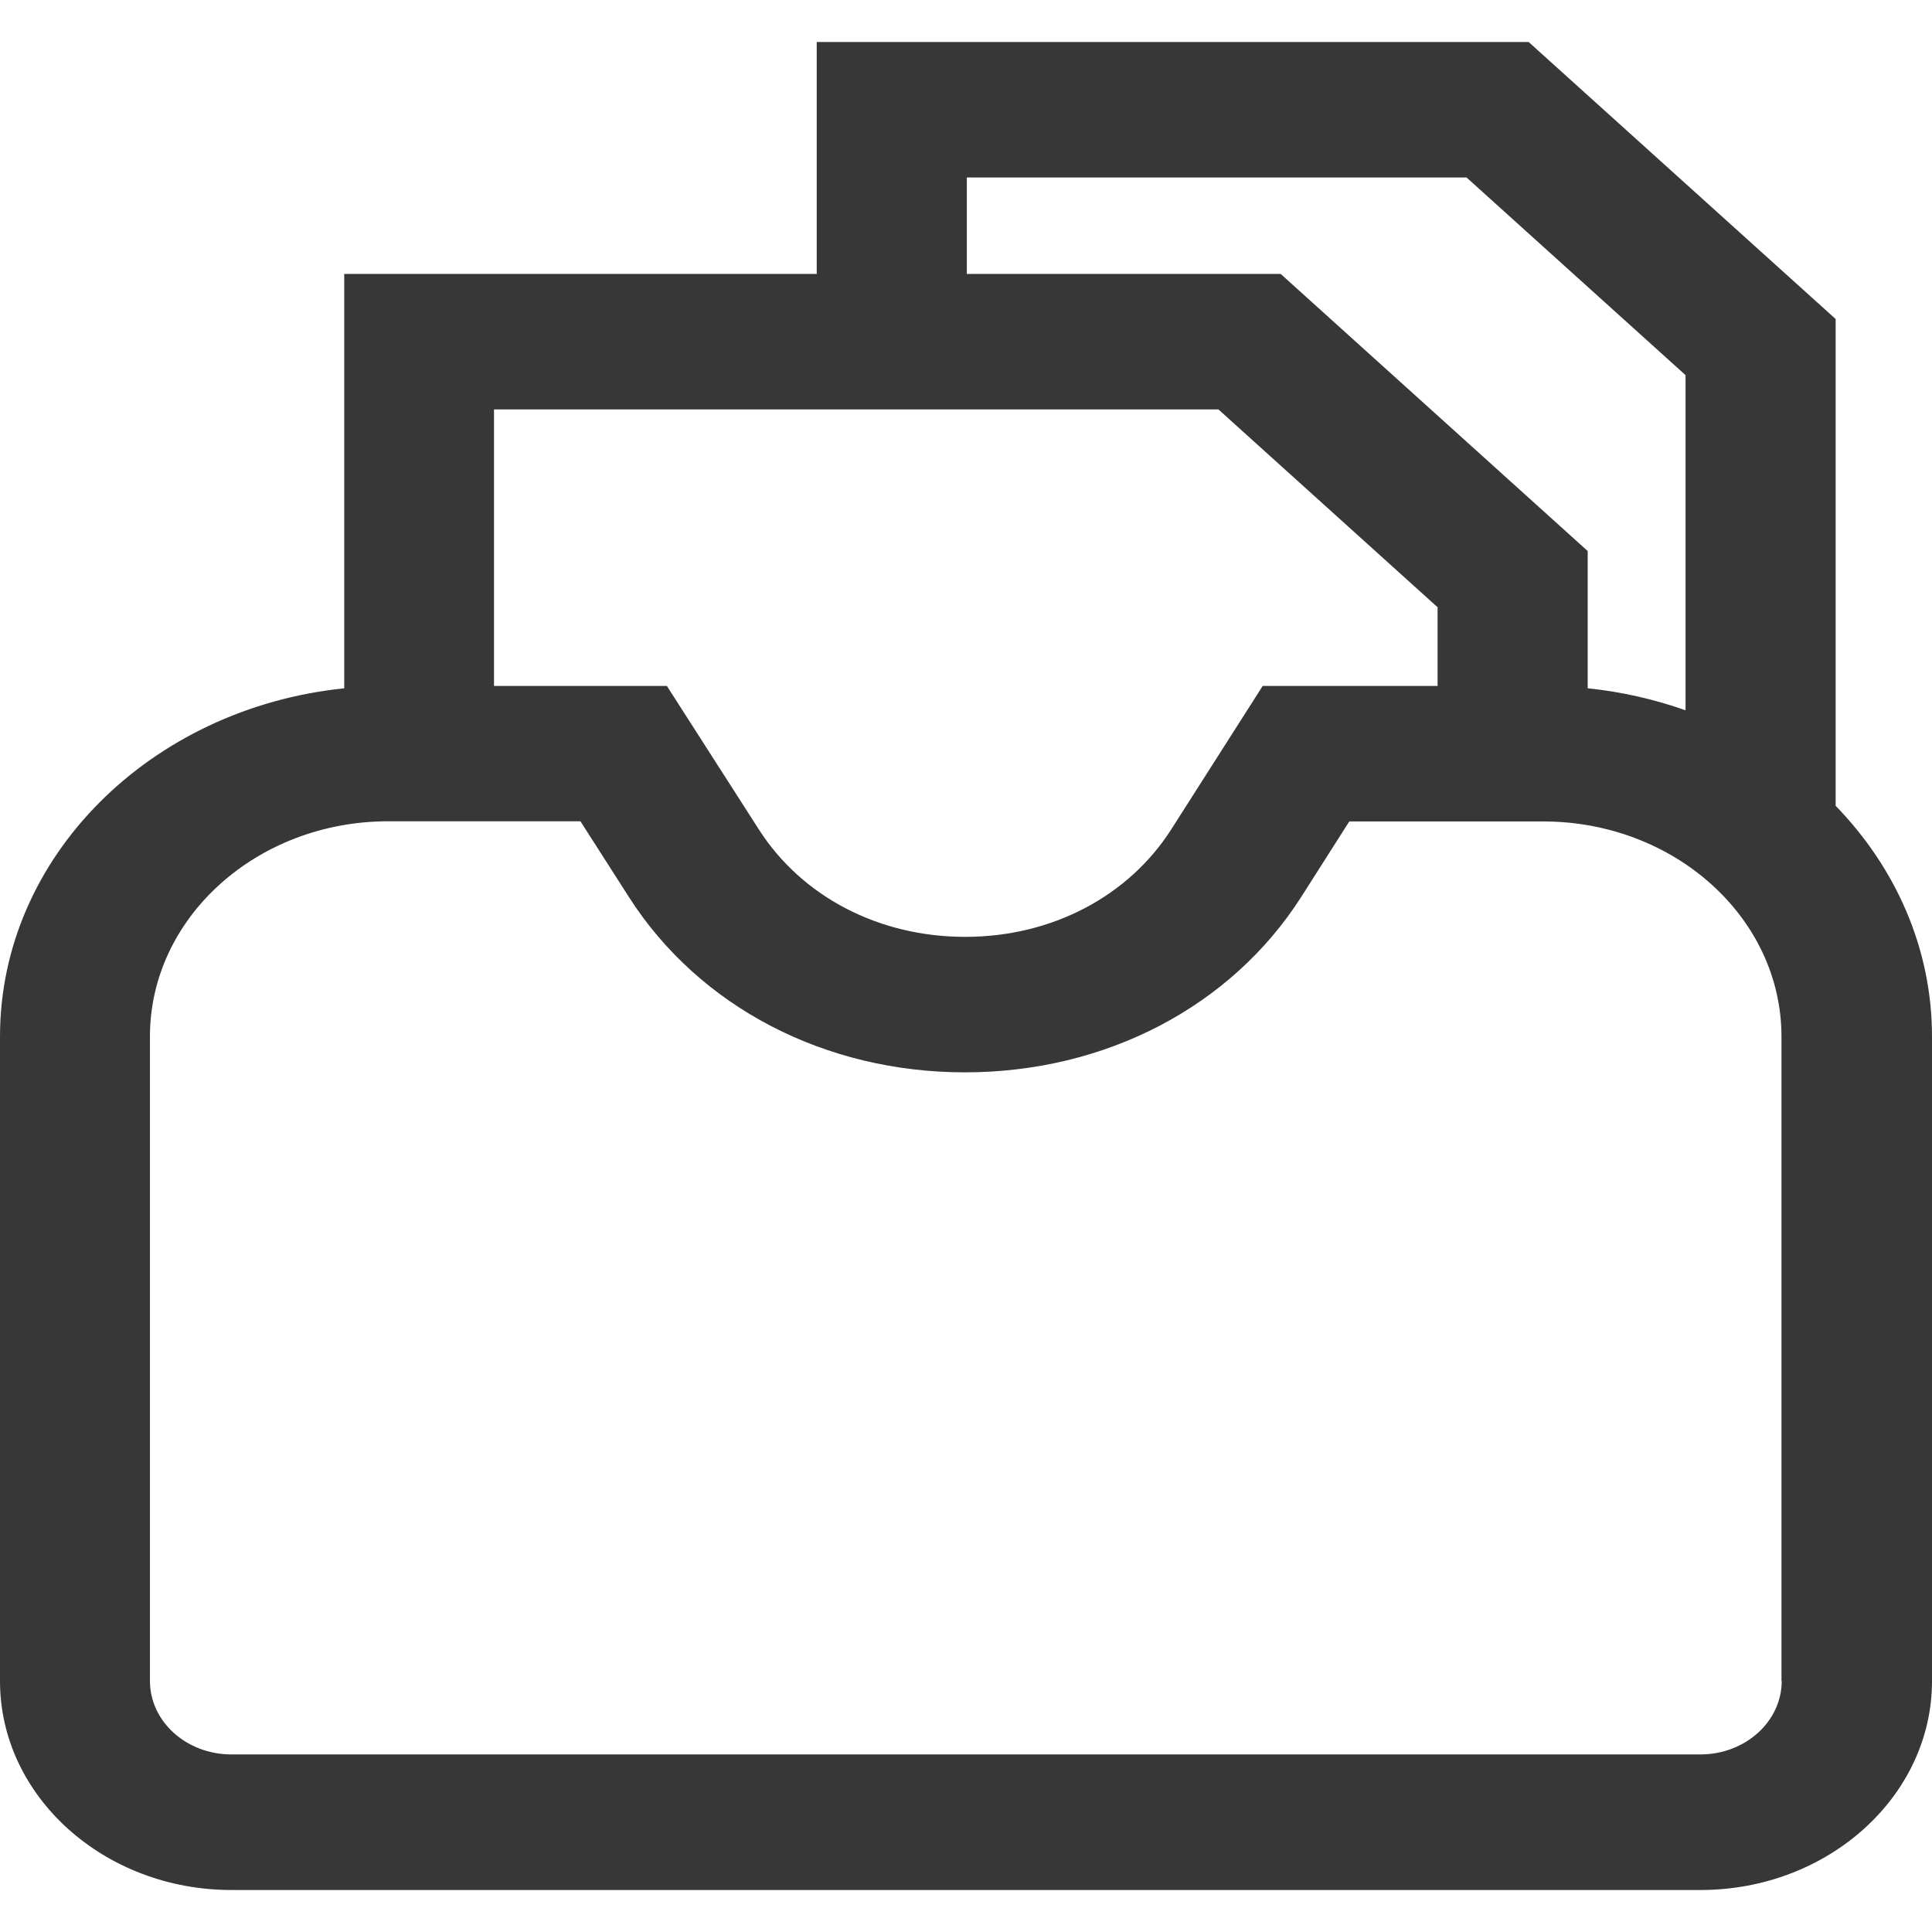 <svg width="23" height="23" viewBox="0 0 23 23" fill="none" xmlns="http://www.w3.org/2000/svg">
<path d="M21.853 9.595V3.798L18.198 0.5H9.723V3.261H4.098V8.194C1.794 8.431 0 10.198 0 12.34V20.013C0 21.384 1.237 22.5 2.755 22.5H20.244C21.763 22.5 23 21.384 23 20.013V12.34C23 11.29 22.568 10.331 21.855 9.595H21.853ZM11.51 2.113H17.459L20.066 4.466V8.456C19.698 8.326 19.306 8.235 18.901 8.194V6.56L15.246 3.261H11.51V2.113ZM14.505 4.874L17.114 7.229V8.166H15.032L13.945 9.871C13.434 10.673 12.518 11.153 11.492 11.153H11.488C10.464 11.153 9.548 10.676 9.035 9.876L7.939 8.166H5.881V4.874H14.503H14.505ZM21.211 20.011C21.211 20.494 20.777 20.886 20.243 20.886H2.754C2.219 20.886 1.785 20.494 1.785 20.011V12.339C1.785 10.926 3.057 9.777 4.623 9.777H6.91L7.489 10.682C8.325 11.987 9.819 12.766 11.488 12.766H11.494C13.165 12.764 14.66 11.982 15.493 10.674L16.063 9.779H18.37C19.935 9.779 21.208 10.927 21.208 12.34V20.013L21.211 20.011Z" fill="#373737"/>
</svg>
